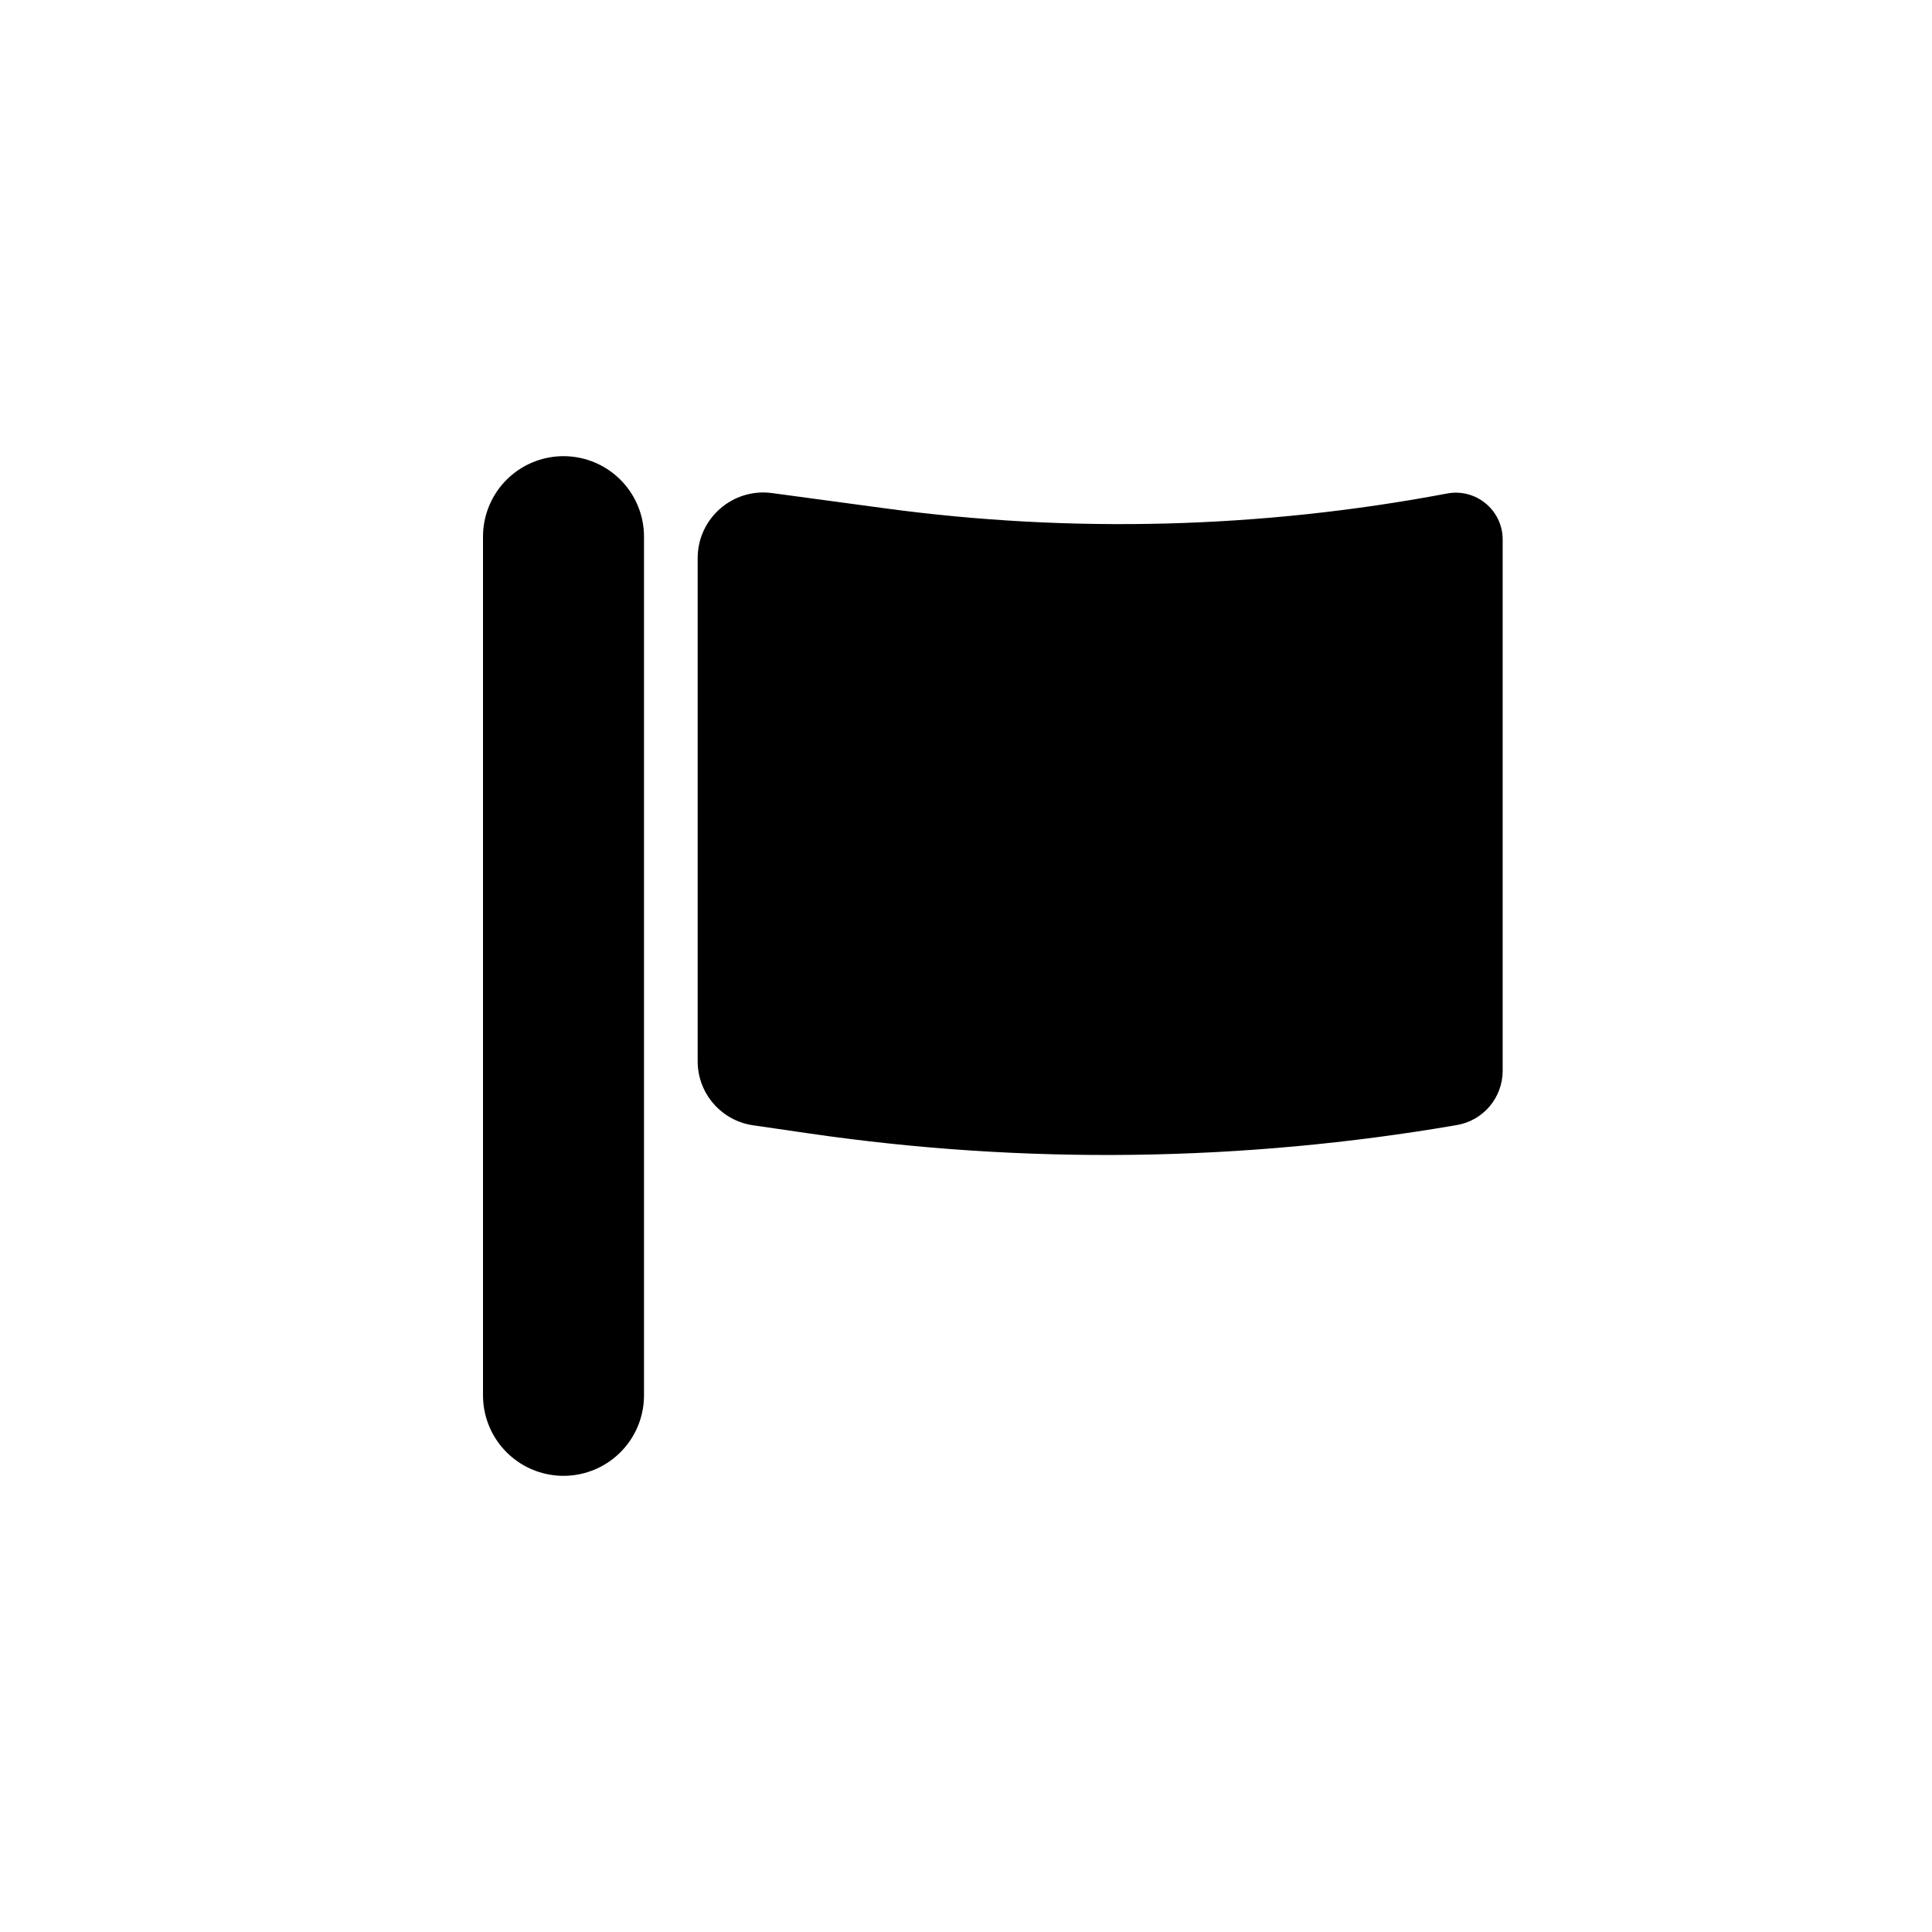 <svg width="18" height="18" viewBox="0 0 18 18" fill="none" xmlns="http://www.w3.org/2000/svg">
<path d="M5.25 5V13" stroke="currentColor" stroke-width="1.5" stroke-linecap="round"/>
<path fill-rule="evenodd" clip-rule="evenodd" d="M6.5 5.2C6.5 4.829 6.827 4.544 7.194 4.594L8.246 4.736C9.987 4.971 11.755 4.924 13.482 4.598C13.751 4.547 14 4.753 14 5.027V9.976C14 10.226 13.82 10.44 13.573 10.482C11.579 10.825 9.542 10.852 7.539 10.56L7.016 10.484C6.72 10.441 6.5 10.187 6.5 9.888V5.2Z" fill="currentColor"/>
</svg>
